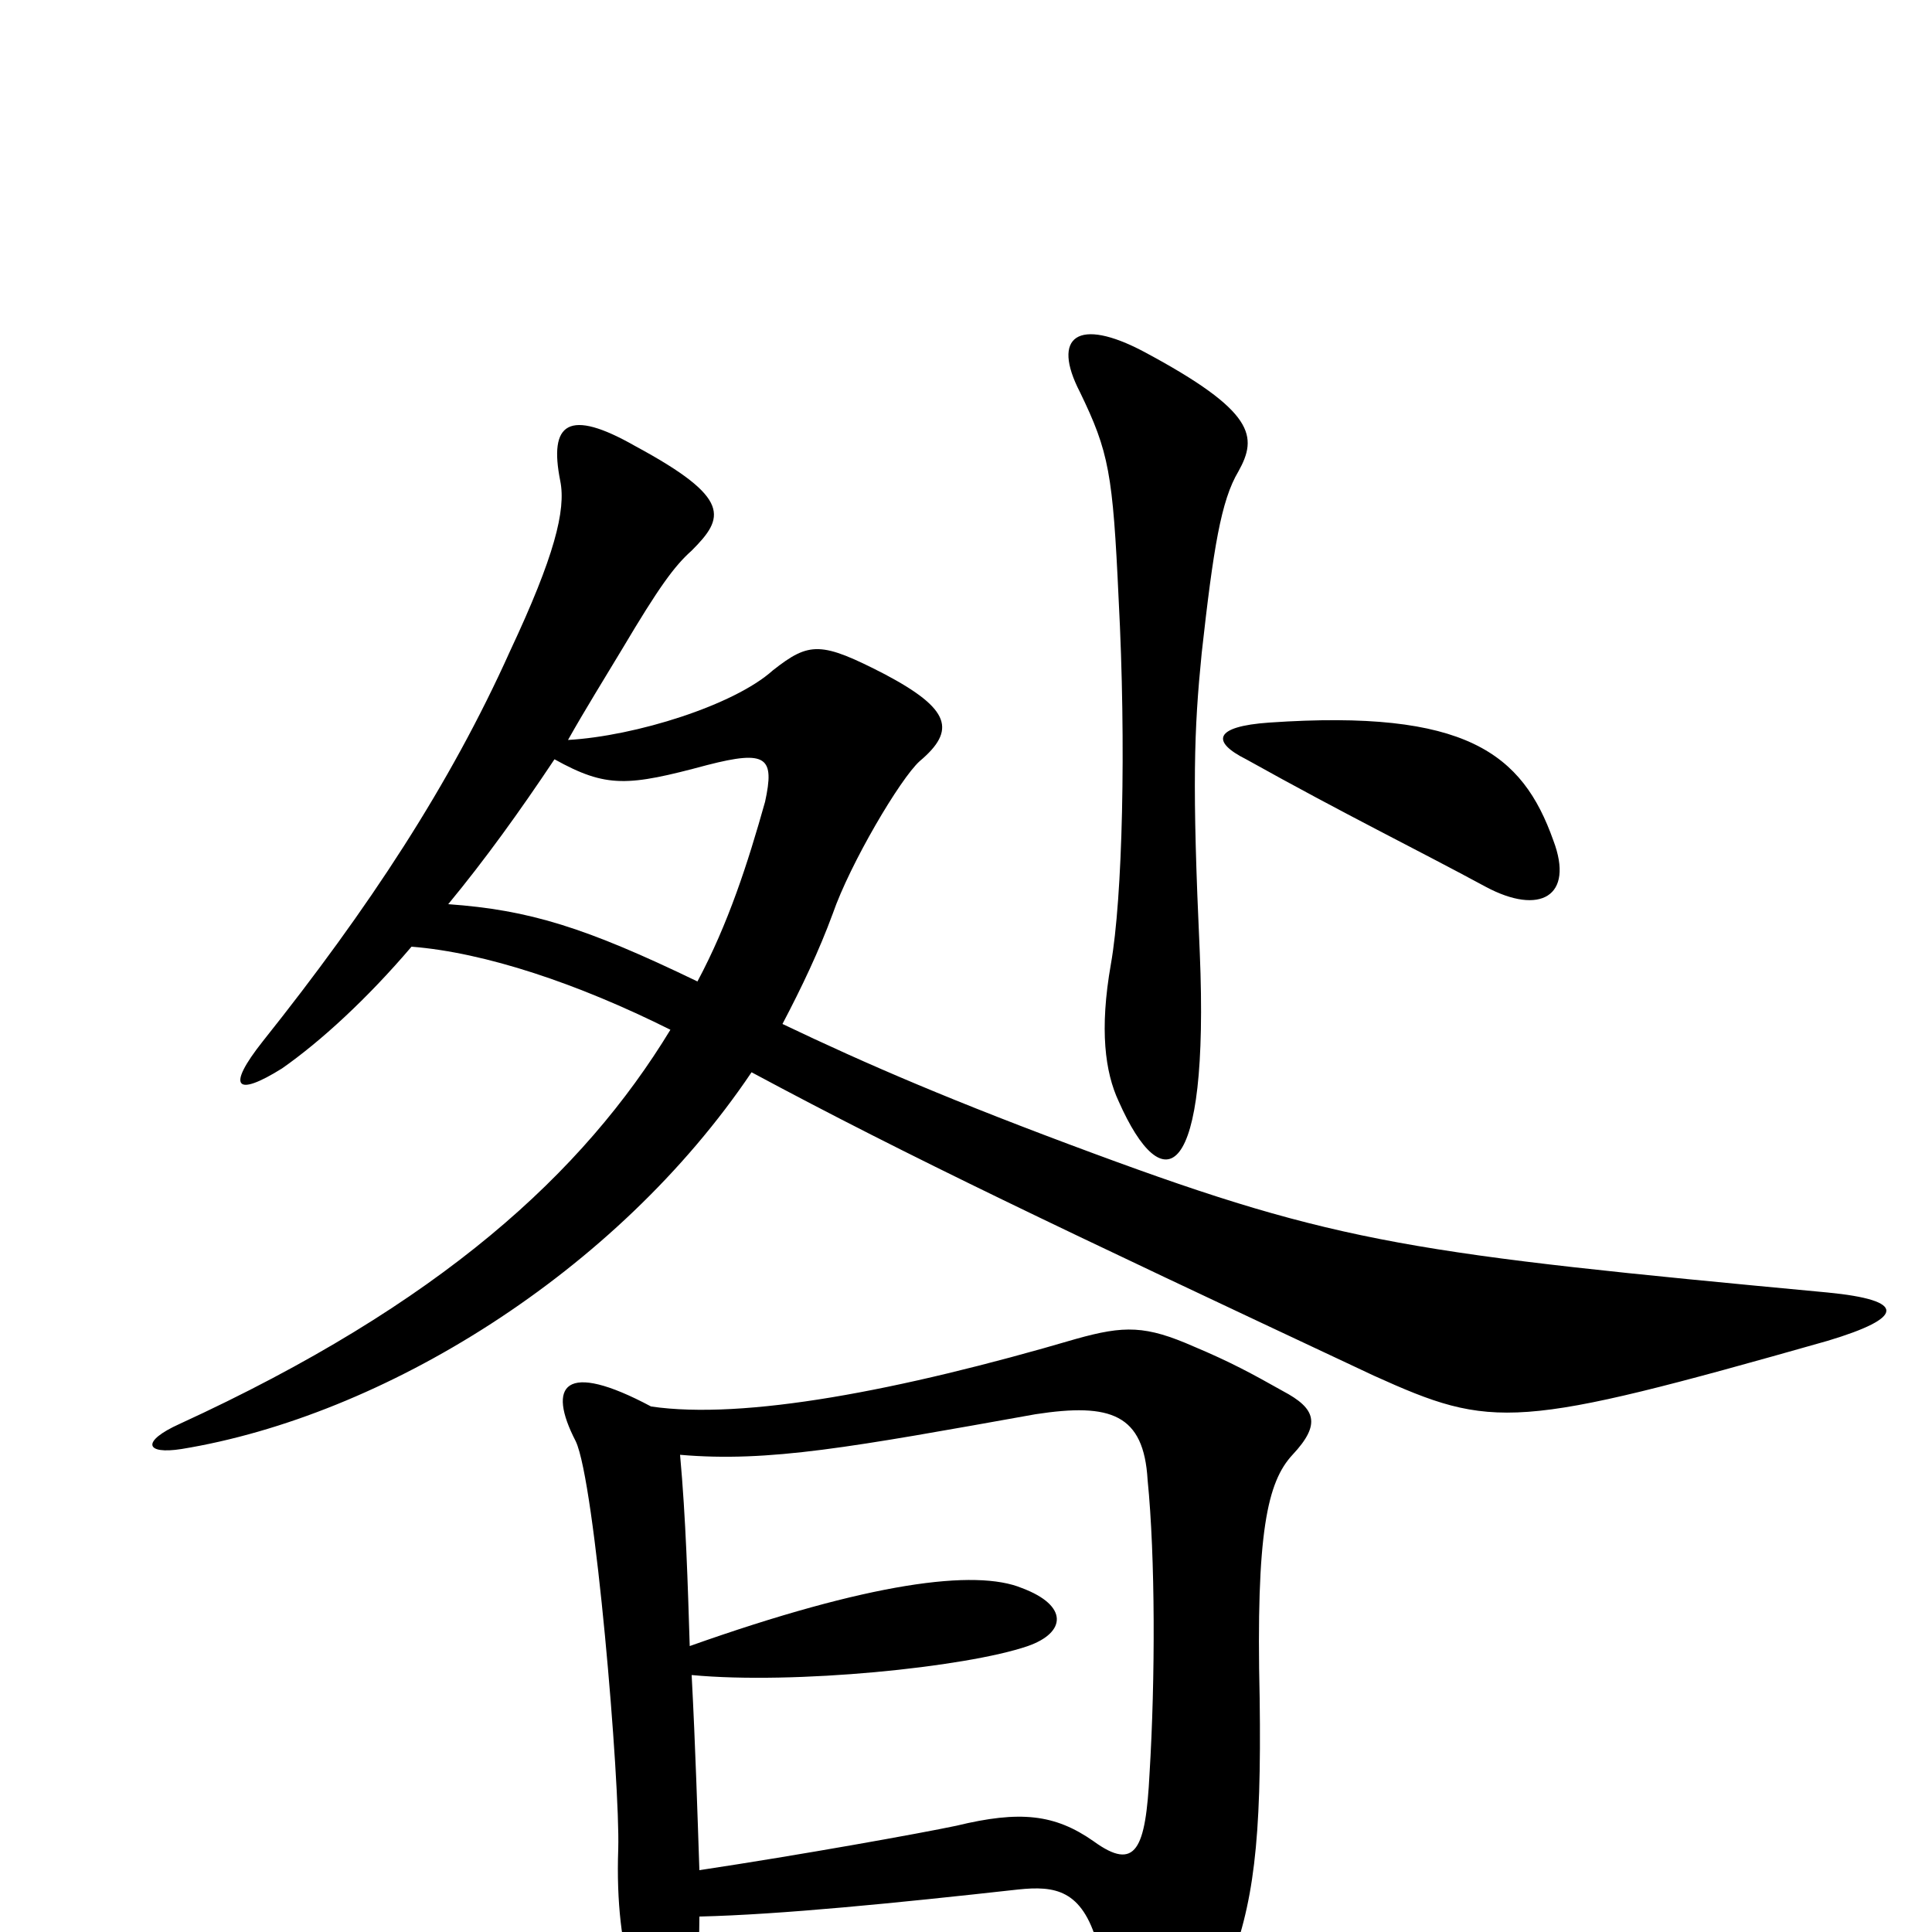 <svg xmlns="http://www.w3.org/2000/svg" viewBox="0 -1000 1000 1000">
	<path fill="#000000" d="M641 -756C651 -774 650 -787 592 -818C558 -836 544 -826 559 -797C574 -766 576 -755 579 -690C583 -614 581 -535 575 -501C569 -467 572 -445 579 -430C602 -378 626 -387 621 -507C617 -594 618 -622 622 -662C628 -716 632 -741 641 -756ZM804 -565C788 -610 759 -633 657 -626C628 -624 627 -616 645 -607C697 -578 732 -561 769 -541C797 -526 815 -536 804 -565ZM946 -306C986 -318 987 -327 946 -331C733 -351 693 -356 566 -403C493 -430 449 -449 405 -470C415 -489 424 -508 431 -527C440 -553 466 -597 476 -606C495 -622 492 -633 458 -651C425 -668 419 -668 400 -653C380 -635 329 -619 294 -617C303 -633 313 -649 322 -664C341 -696 349 -707 358 -715C375 -732 379 -742 329 -769C294 -789 284 -781 290 -751C293 -736 287 -712 264 -663C233 -594 191 -530 136 -461C117 -437 122 -432 146 -447C166 -461 190 -483 213 -510C251 -507 299 -491 347 -467C302 -393 228 -325 93 -263C73 -254 75 -247 94 -250C198 -267 319 -341 389 -445C471 -401 547 -365 711 -288C773 -260 784 -260 946 -306ZM669 -247C684 -263 681 -271 664 -280C648 -289 637 -295 618 -303C593 -314 582 -314 557 -307C465 -280 385 -265 337 -272C292 -296 283 -283 298 -254C308 -233 321 -77 320 -43C318 13 332 47 346 47C355 47 362 31 362 -8C404 -9 464 -15 527 -22C546 -24 560 -22 568 6C593 92 605 89 635 21C649 -14 653 -47 652 -121C650 -207 656 -233 669 -247ZM396 -585C387 -553 377 -522 361 -492C303 -520 274 -529 232 -532C251 -555 269 -580 287 -607C314 -592 325 -593 366 -604C397 -612 401 -608 396 -585ZM595 -82C593 -43 588 -31 566 -47C546 -61 528 -63 495 -55C476 -51 415 -40 362 -32C361 -61 360 -95 358 -133C411 -128 500 -137 532 -148C552 -155 553 -169 529 -178C505 -188 450 -181 357 -148C356 -180 355 -214 352 -247C398 -243 441 -251 536 -268C575 -274 592 -268 594 -234C598 -194 598 -131 595 -82Z"/>
</svg>